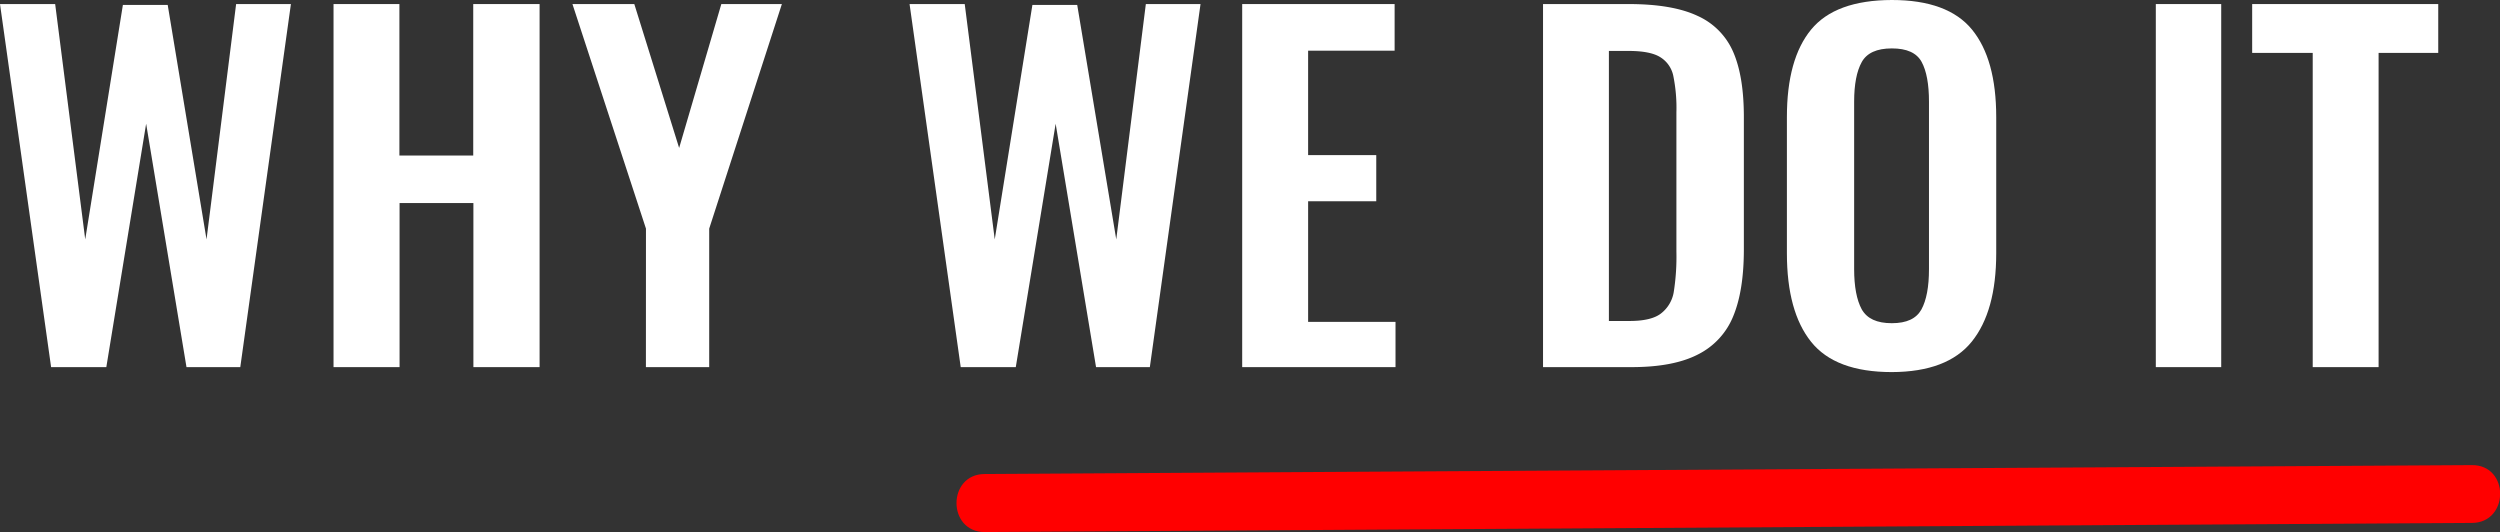 <svg xmlns="http://www.w3.org/2000/svg" viewBox="0 0 474.02 100.88"><rect x="0" y="0" width="474.02" height="100.88" fill="#333333" stroke="none"/><title>Asset 27</title><g id="ea408a61-7cde-497b-b33e-f86d6d90a915" data-name="Layer 2"><g id="b11647ae-afd8-4e47-8187-b78d0a29e500" data-name="Layer 7"><path d="M235.84,8.08H246.3L252,52.7l7.14-44.45h8.5L275,52.7l5.61-44.62H291L281.4,76.92H271.2l-7.65-46.15L256,76.92H245.53Z" transform="translate(-235.84 -7.31)" fill="#fff"/><path d="M299.08,8.08h12.49V36.8h14V8.08h12.58V76.92H325.6V45.81h-14V76.92H299.08Z" transform="translate(-235.84 -7.31)" fill="#fff"/><path d="M358.32,50.66,344.38,8.08h11.73l8.5,27.28,8-27.28h11.48L370.31,50.66V76.92h-12Z" transform="translate(-235.84 -7.31)" fill="#fff"/><path d="M408.3,8.08h10.46l5.69,44.62,7.14-44.45h8.5l7.4,44.45L453.1,8.08h10.37l-9.61,68.84h-10.2L436,30.77l-7.56,46.15H418Z" transform="translate(-235.84 -7.31)" fill="#fff"/><path d="M471.37,8.08h28.9v8.84h-16.4v19.8h12.92v8.75H483.87V68.34h16.57v8.58H471.37Z" transform="translate(-235.84 -7.31)" fill="#fff"/><path d="M528.41,8.08h16.23q8.33,0,13.09,2.25a13.23,13.23,0,0,1,6.76,6.88q2,4.63,2,12.29V54.57q0,7.82-2,12.66a13.93,13.93,0,0,1-6.67,7.27q-4.68,2.43-12.67,2.42H528.41Zm16.4,60.09q4.17,0,6-1.45a6.47,6.47,0,0,0,2.38-4,43.06,43.06,0,0,0,.51-7.69V28.64a30.47,30.47,0,0,0-.6-7,5.44,5.44,0,0,0-2.51-3.52q-1.9-1.16-6-1.15H540.9V68.17Z" transform="translate(-235.84 -7.31)" fill="#fff"/><path d="M579.24,72.12q-4.59-5.73-4.59-16.79V29.5q0-11,4.59-16.58t15.3-5.61q10.62,0,15.21,5.61t4.59,16.58V55.33q0,11-4.63,16.75t-15.17,5.78Q583.83,77.86,579.24,72.12ZM600.15,66q1.44-2.64,1.44-7.65V26.6q0-5-1.4-7.56t-5.65-2.55q-4.26,0-5.7,2.59T587.4,26.6V58.31q0,5,1.44,7.65c1,1.76,2.86,2.63,5.7,2.63S599.18,67.72,600.15,66Z" transform="translate(-235.84 -7.31)" fill="#fff"/><path d="M644.6,8.08H657V76.92H644.6Z" transform="translate(-235.84 -7.31)" fill="#fff"/><path d="M674.35,17.34H662.87V8.08h35.28v9.26H686.84V76.92H674.35Z" transform="translate(-235.84 -7.31)" fill="#fff"/></g><g id="fa3056ad-5ac6-43f5-b07e-f2be7fa93b10" data-name="Layer 12"><path d="M704.53,96,485.08,97.31l-62.55.38c-6.43,0-6.45,10,0,10L642,106.34l62.56-.38C711,105.92,711,95.92,704.53,96Z" transform="translate(-235.84 -7.31)" fill="red" stroke="red" stroke-miterlimit="10"/></g></g></svg>